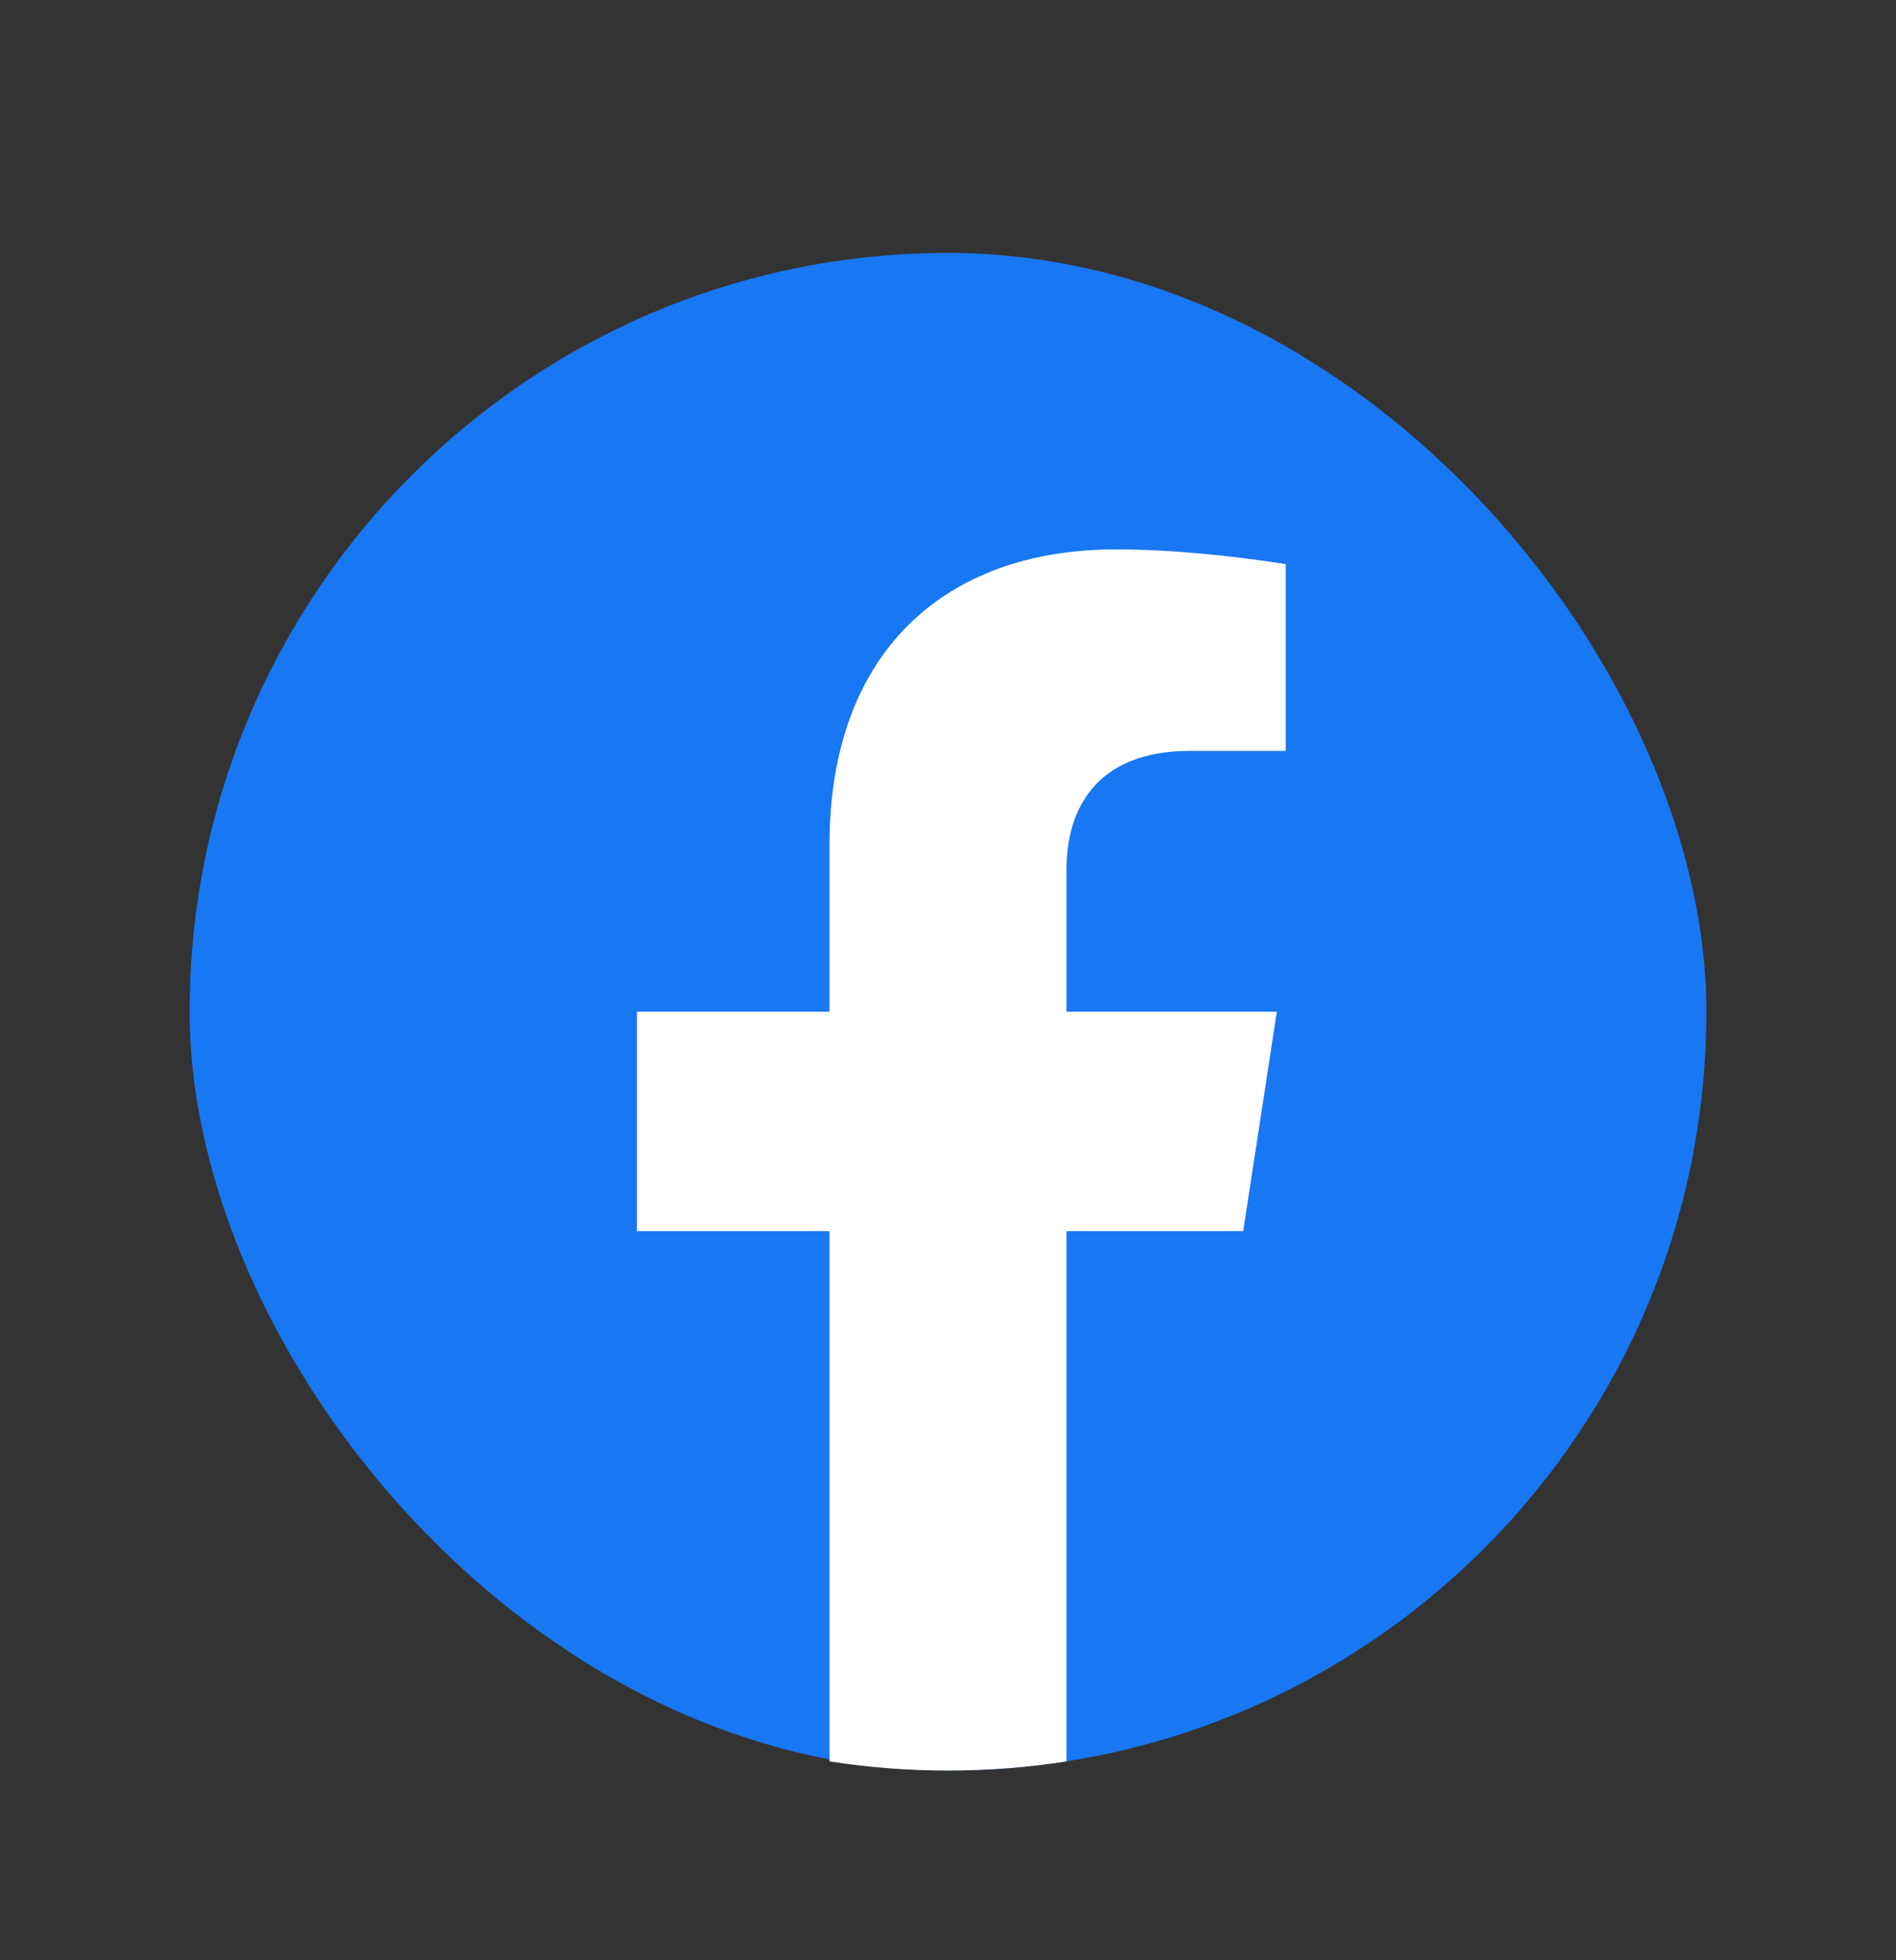 <svg width="30" height="31" viewBox="0 0 30 31" fill="none" xmlns="http://www.w3.org/2000/svg">
<rect x="0" y="0" width="30" height="31" fill="#333333" stroke="none"/>
<rect x="3" y="4" width="24" height="24" rx="12" fill="#1877F2"/>
<path d="M19.671 19.469L20.203 16H16.875V13.75C16.875 12.801 17.339 11.875 18.83 11.875H20.344V8.922C20.344 8.922 18.97 8.688 17.658 8.688C14.916 8.688 13.125 10.349 13.125 13.356V16H10.078V19.469H13.125V27.855C13.737 27.951 14.363 28 15 28C15.637 28 16.263 27.951 16.875 27.855V19.469H19.671Z" fill="white"/>
</svg>
